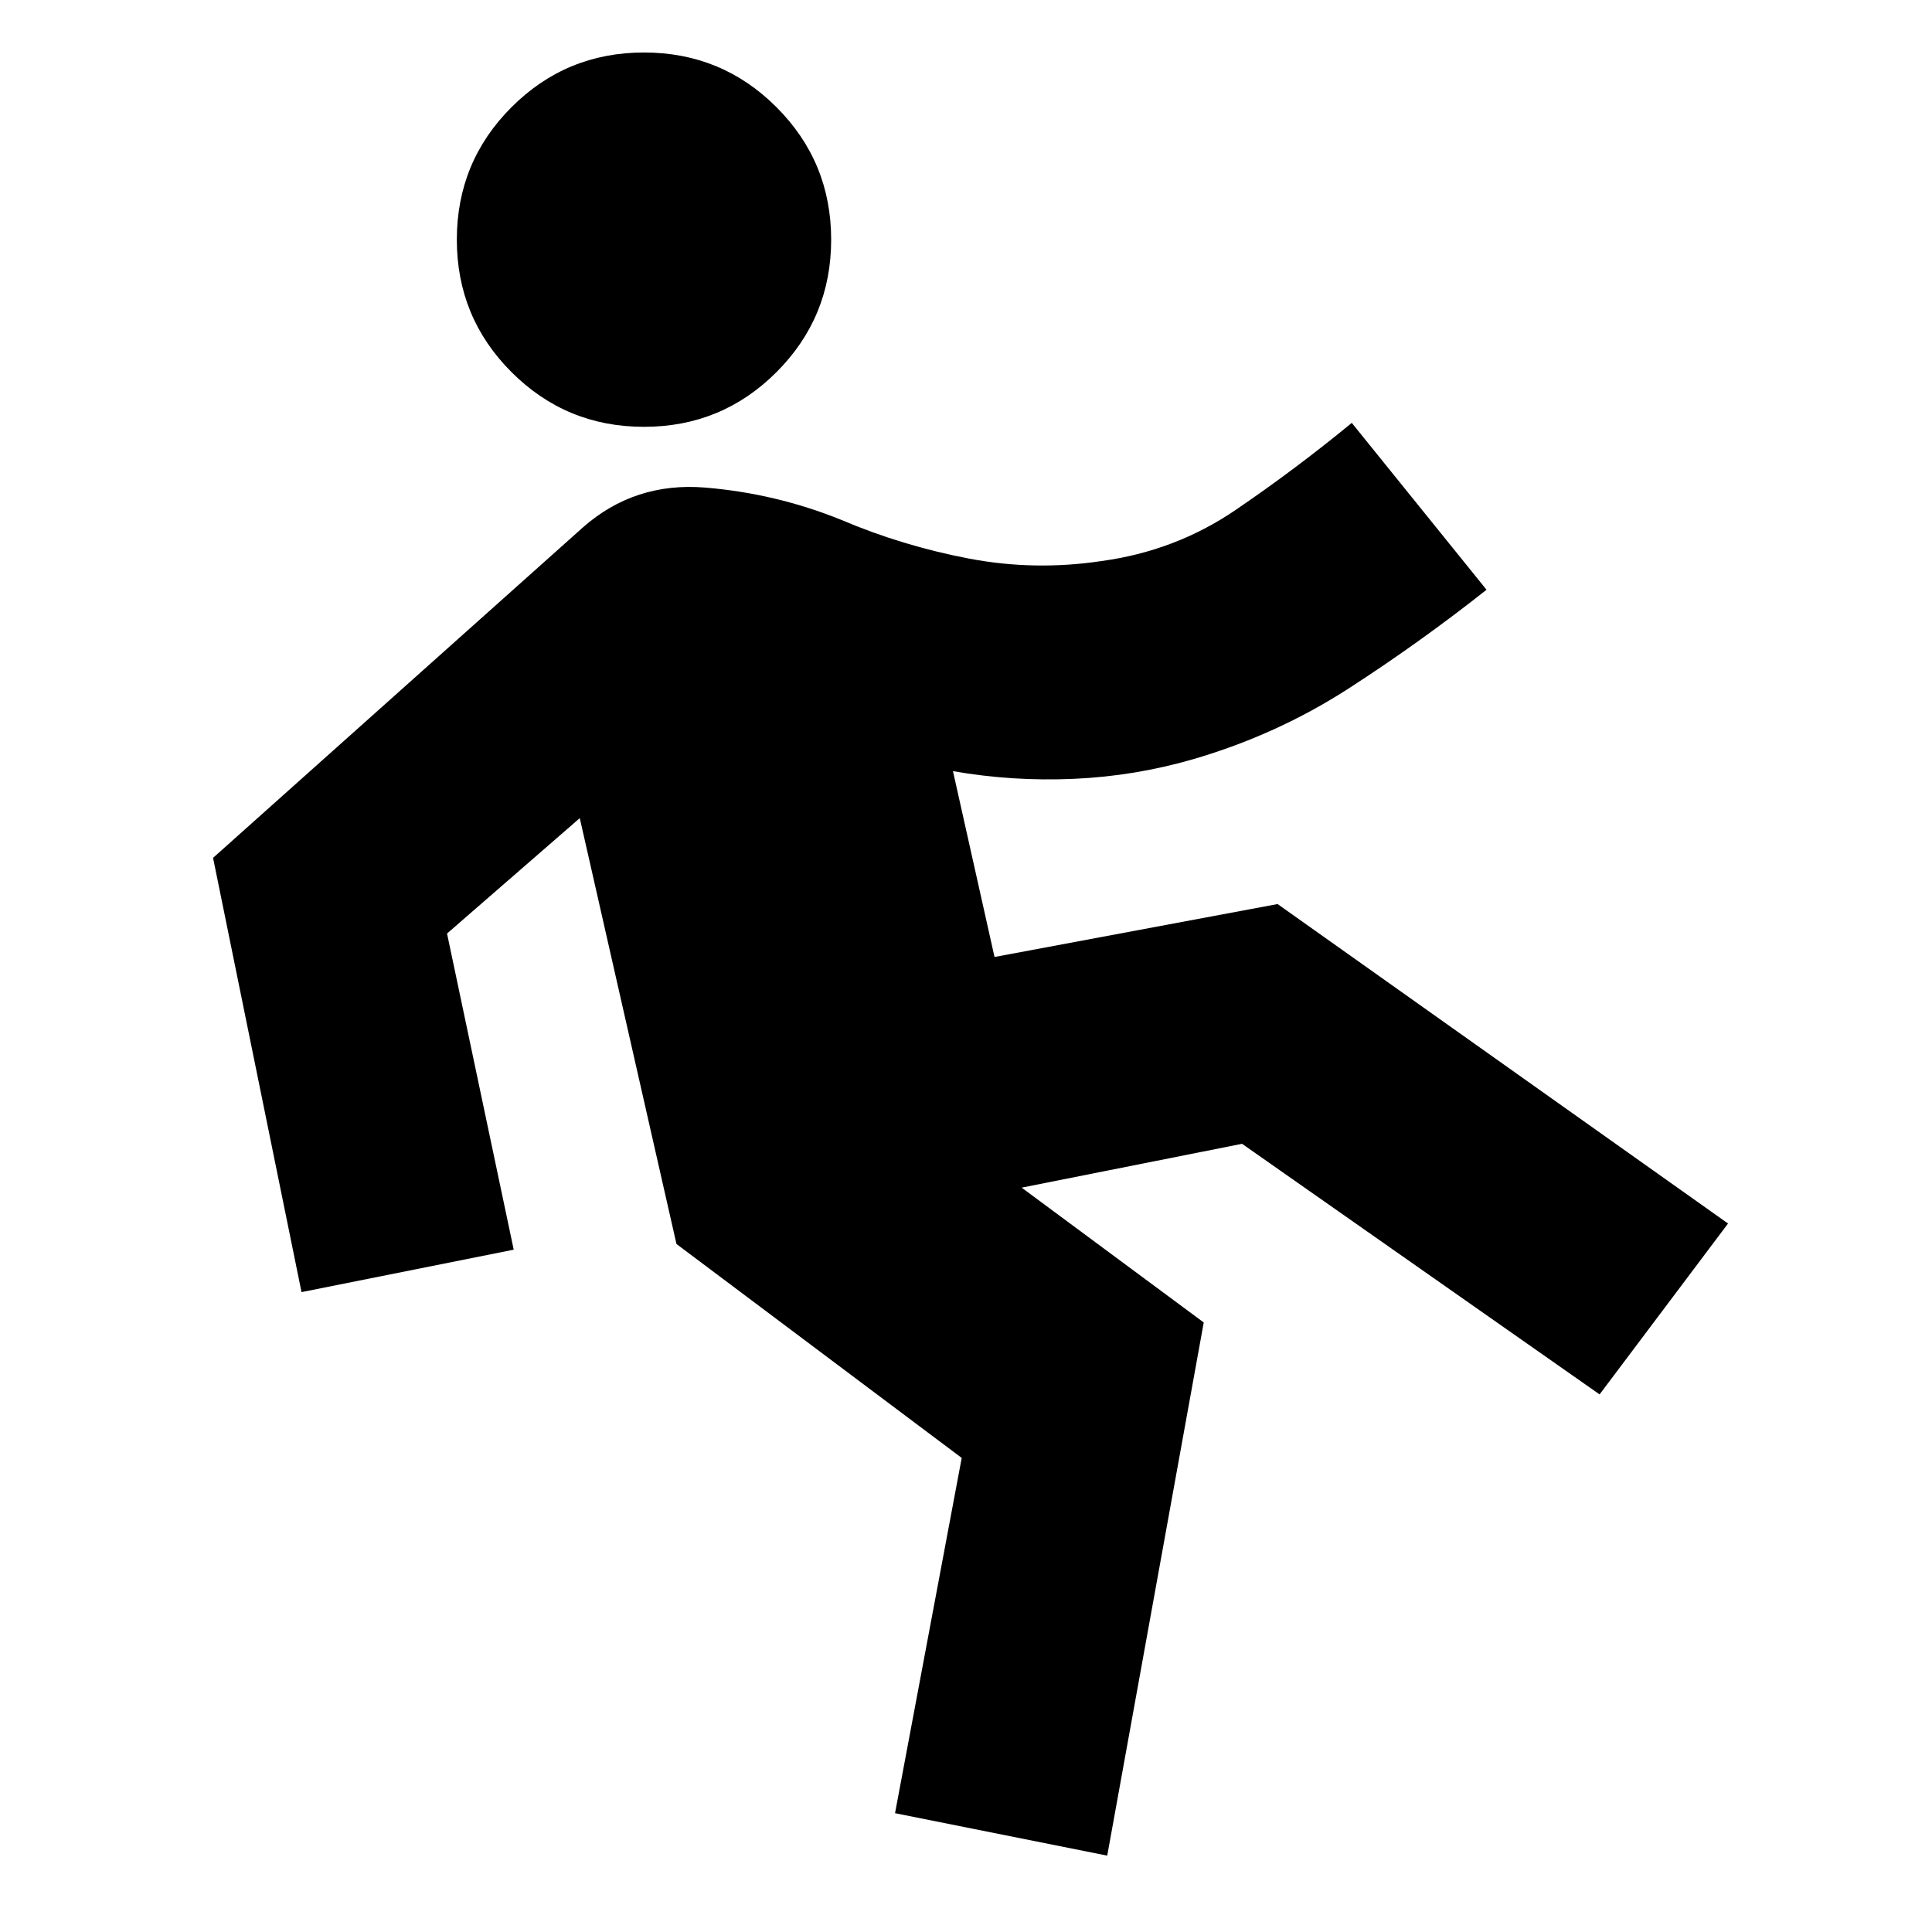 <svg xmlns="http://www.w3.org/2000/svg" height="24" viewBox="0 -960 960 960" width="24"><path d="M550.174-37.955 444.738-59.043l33.131-176.522L336.13-341.869l-48.043-211.608-65.956 57.347 33.131 157.087-105.436 21.088-43.957-215.784 183.652-164.087q25.827-22.826 61.001-19.892 35.174 2.935 67.565 16.066 30.304 12.869 63.109 19.152 32.804 6.282 66.108 1.282 36.696-5 66.479-25.261 29.782-20.261 57.913-43.391l66.957 82.914q-33.391 26.391-68.783 49.218-35.391 22.826-76.913 34.956-29.044 8.435-59.435 9.783-30.391 1.348-59.999-3.826l20.651 92.346 140.652-26.304 223.827 158.74-63.827 84.914-177.652-124.522-109.52 21.782 90.477 66.999-47.957 264.915ZM320-747.913q-38.652 0-65.827-27.175-27.174-27.174-27.174-65.826 0-38.653 27.174-65.827 27.175-27.174 65.827-27.174t65.827 27.174q27.174 27.174 27.174 65.827 0 38.652-27.174 65.826-27.175 27.175-65.827 27.175Z"/></svg>